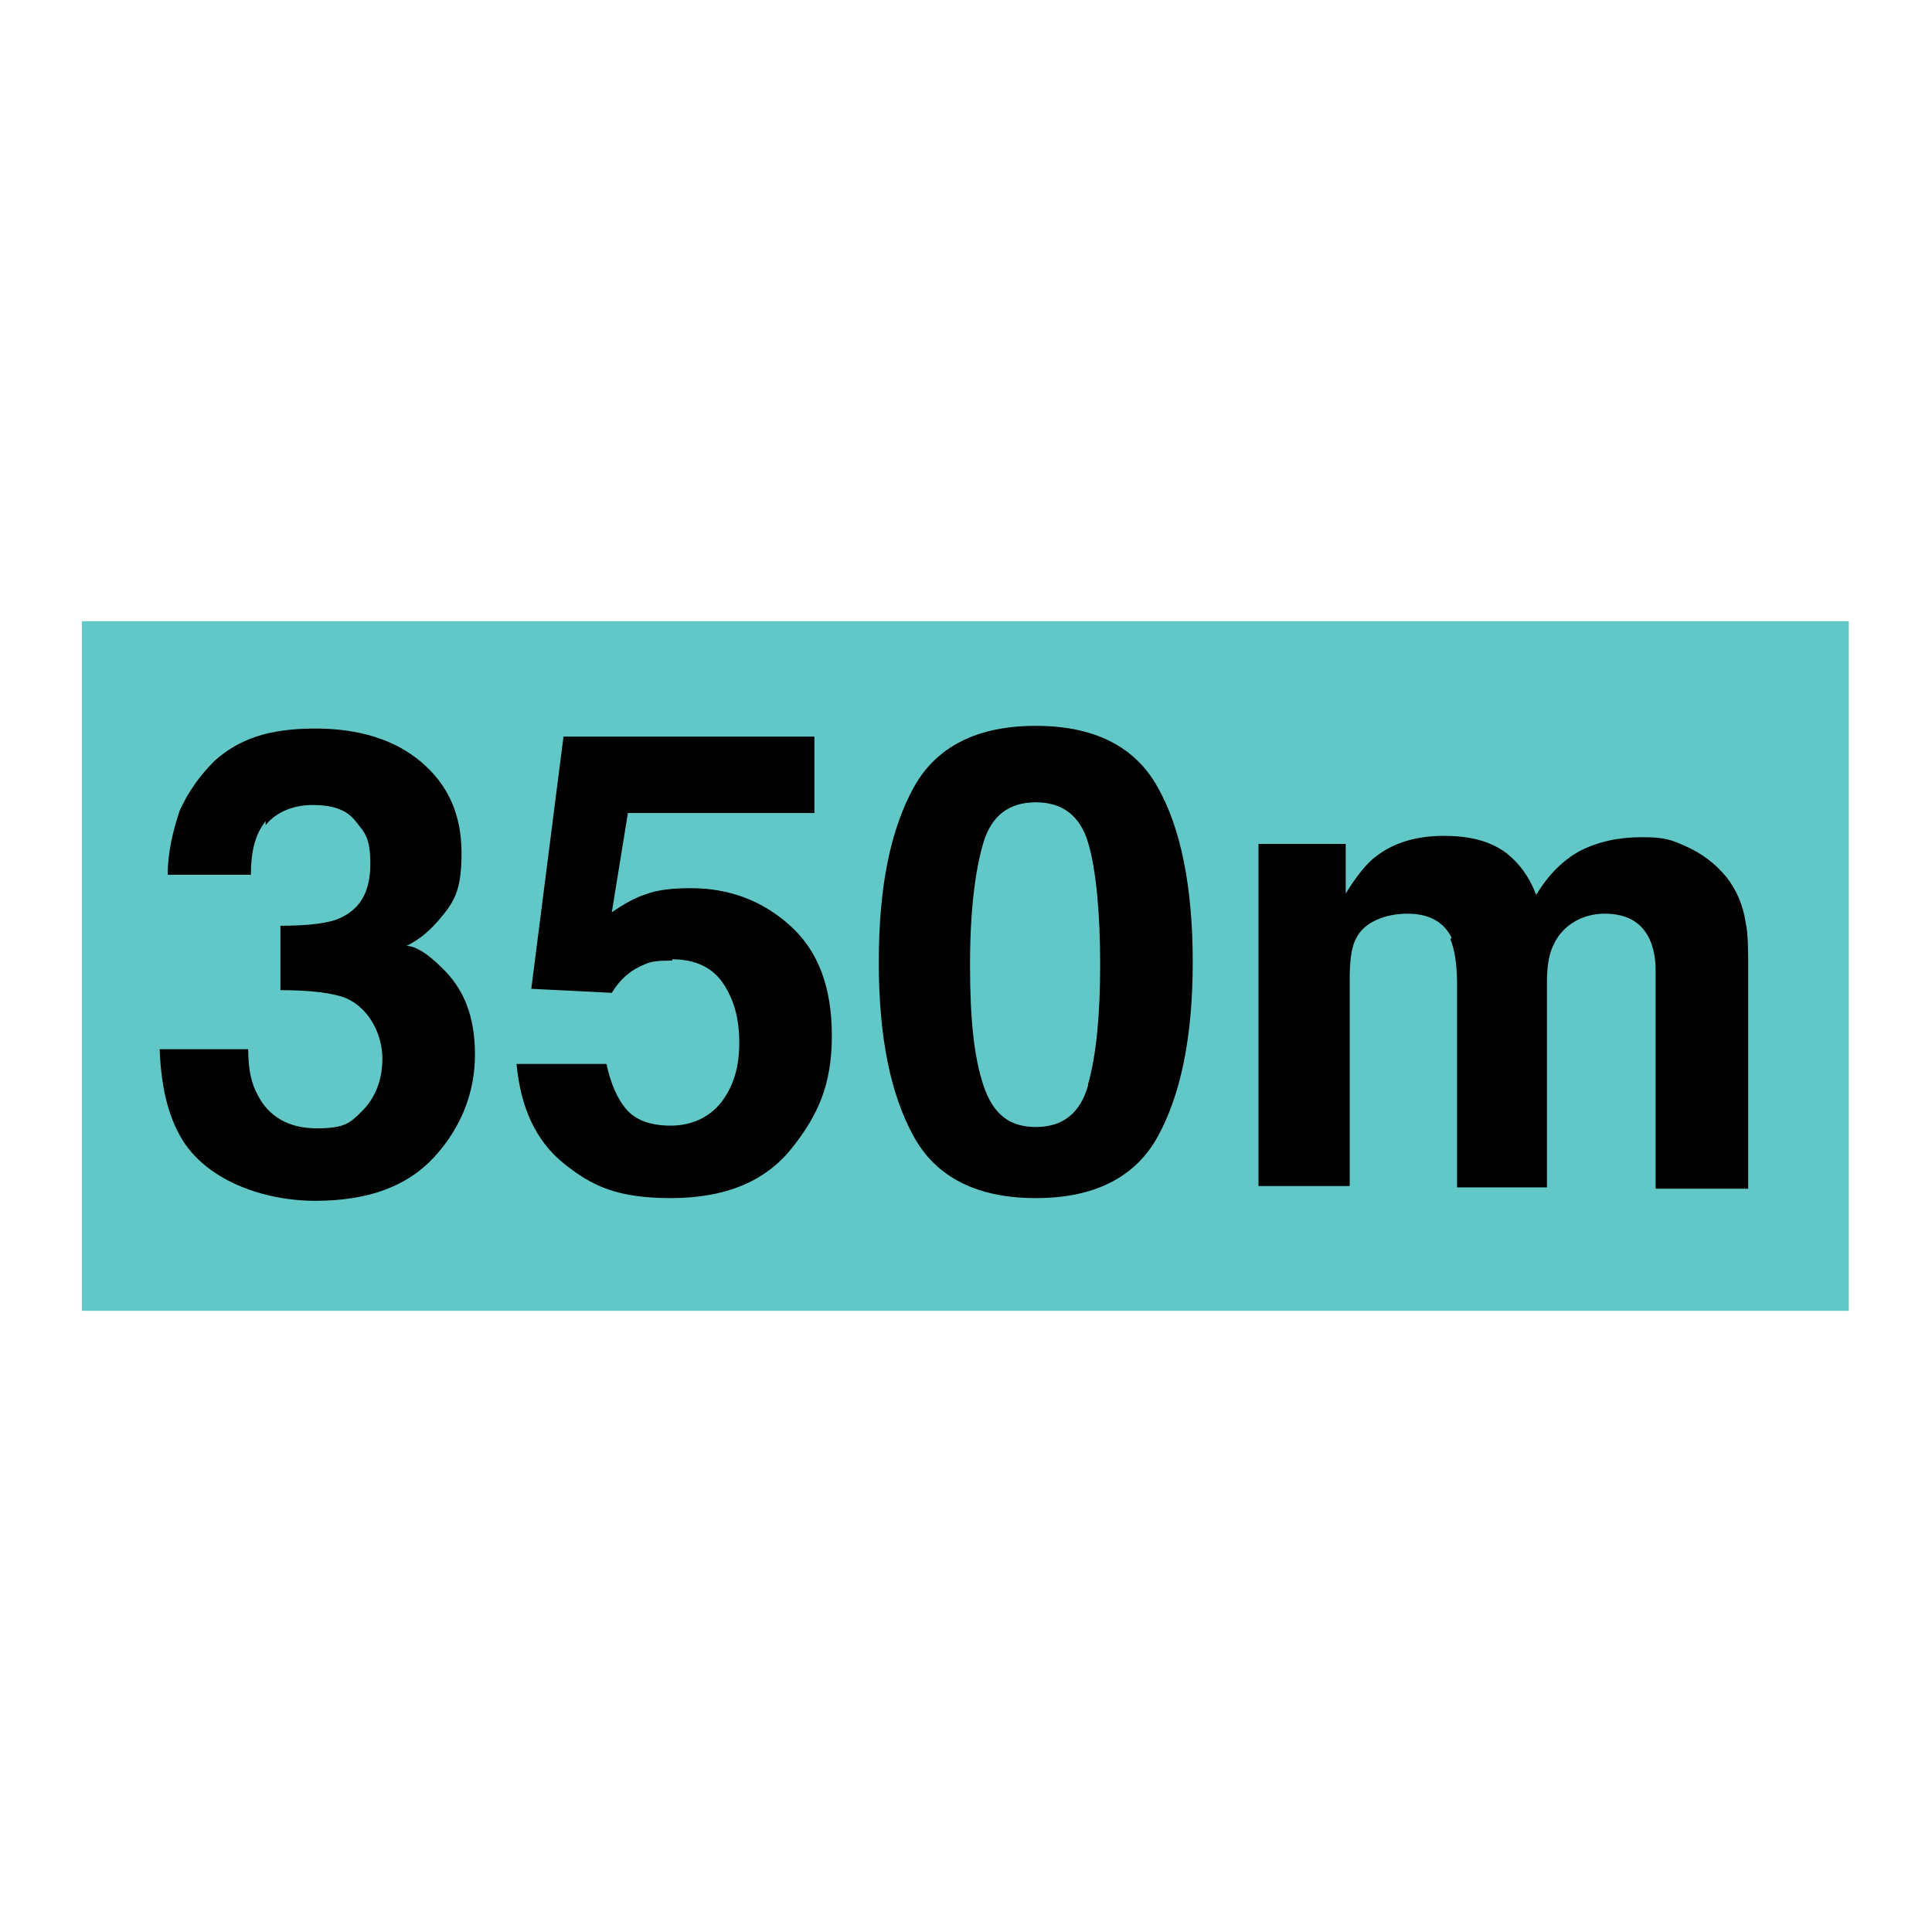 <?xml version="1.0" encoding="UTF-8"?>
<svg id="Layer_1" xmlns="http://www.w3.org/2000/svg" version="1.1" viewBox="0 0 144 144">
  <!-- Generator: Adobe Illustrator 29.1.0, SVG Export Plug-In . SVG Version: 2.1.0 Build 142)  -->
  <defs>
    <style>
      .st0 {
        fill: #fff;
      }

      .st1 {
        fill: #62c7c7;
      }
    </style>
  </defs>
  <rect class="st0" x="0" width="144" height="144"/>
  <rect class="st1" x="6.1" y="46.3" width="131.7" height="51.4"/>
  <g>
    <path d="M19.8,61.2c-.8,1-1.1,2.3-1.1,4h-6.2c0-1.7.4-3.3.9-4.8.6-1.3,1.4-2.5,2.6-3.7.9-.8,1.9-1.4,3.1-1.8s2.7-.6,4.4-.6c3.2,0,5.9.8,7.9,2.5s3,3.9,3,6.8-.6,3.7-1.8,5.1c-.8.9-1.5,1.4-2.3,1.8.6,0,1.5.5,2.6,1.6,1.7,1.6,2.5,3.7,2.5,6.5s-1,5.4-3,7.6-4.9,3.3-8.9,3.3-8.2-1.6-10-4.7c-1-1.7-1.5-3.9-1.6-6.6h6.6c0,1.4.2,2.5.7,3.4.8,1.6,2.3,2.5,4.4,2.5s2.5-.4,3.4-1.3,1.5-2.2,1.5-3.9-.9-3.7-2.7-4.5c-1-.4-2.7-.6-4.9-.6v-4.8c2.2,0,3.7-.2,4.5-.6,1.5-.7,2.2-2,2.2-4s-.4-2.3-1.1-3.2-1.8-1.2-3.2-1.2-2.7.5-3.5,1.5h0Z"/>
    <path d="M50.1,71.6c-.8,0-1.5,0-2.1.3-1,.4-1.8,1.1-2.4,2.1l-6-.3,2.4-18.8h18.7v5.7h-13.9l-1.2,7.4c1-.7,1.8-1.1,2.4-1.3,1-.4,2.2-.5,3.5-.5,2.8,0,5.3.9,7.4,2.8s3.1,4.6,3.1,8.2-1,5.9-3,8.4-5,3.7-9,3.7-5.9-.9-8-2.6-3.2-4.2-3.5-7.4h6.7c.3,1.4.8,2.6,1.5,3.4s1.8,1.2,3.3,1.2,2.9-.6,3.8-1.8,1.3-2.6,1.3-4.4-.4-3.2-1.2-4.4-2.1-1.8-3.8-1.8h0Z"/>
    <path d="M77.2,89.3c-4.3,0-7.4-1.5-9.1-4.6s-2.6-7.3-2.6-13,.9-9.9,2.6-13,4.8-4.6,9.1-4.6,7.4,1.5,9.1,4.6c1.7,3,2.6,7.4,2.6,13s-.9,9.9-2.6,13-4.8,4.6-9.1,4.6ZM81.1,80.8c.6-2.1.9-5.1.9-8.9s-.3-7.1-.9-9.1-1.9-3-3.9-3-3.3,1-3.9,3c-.6,2-1,5-1,9.1s.3,6.9,1,9,1.9,3.1,3.9,3.1,3.3-1,3.9-3.1h0Z"/>
    <path d="M108.2,69.9c-.6-1.2-1.7-1.8-3.3-1.8s-3.2.6-3.8,1.8c-.4.7-.5,1.8-.5,3.1v15.4h-6.8v-25.5h6.5v3.7c.8-1.3,1.6-2.3,2.3-2.8,1.3-1,3-1.5,5-1.5s3.5.4,4.7,1.3c1,.8,1.7,1.8,2.2,3.1.9-1.5,2-2.6,3.3-3.3,1.4-.7,2.9-1,4.6-1s2.2.2,3.3.7,2.1,1.2,3,2.3c.7.9,1.2,2,1.4,3.3.2.9.2,2.1.2,3.8v16.1h-6.9v-16.3c0-1-.2-1.8-.5-2.4-.6-1.2-1.7-1.8-3.3-1.8s-3.1.8-3.8,2.3c-.4.8-.5,1.8-.5,2.9v15.2h-6.7v-15.2c0-1.5-.2-2.6-.5-3.3h0Z"/>
  </g>
</svg>